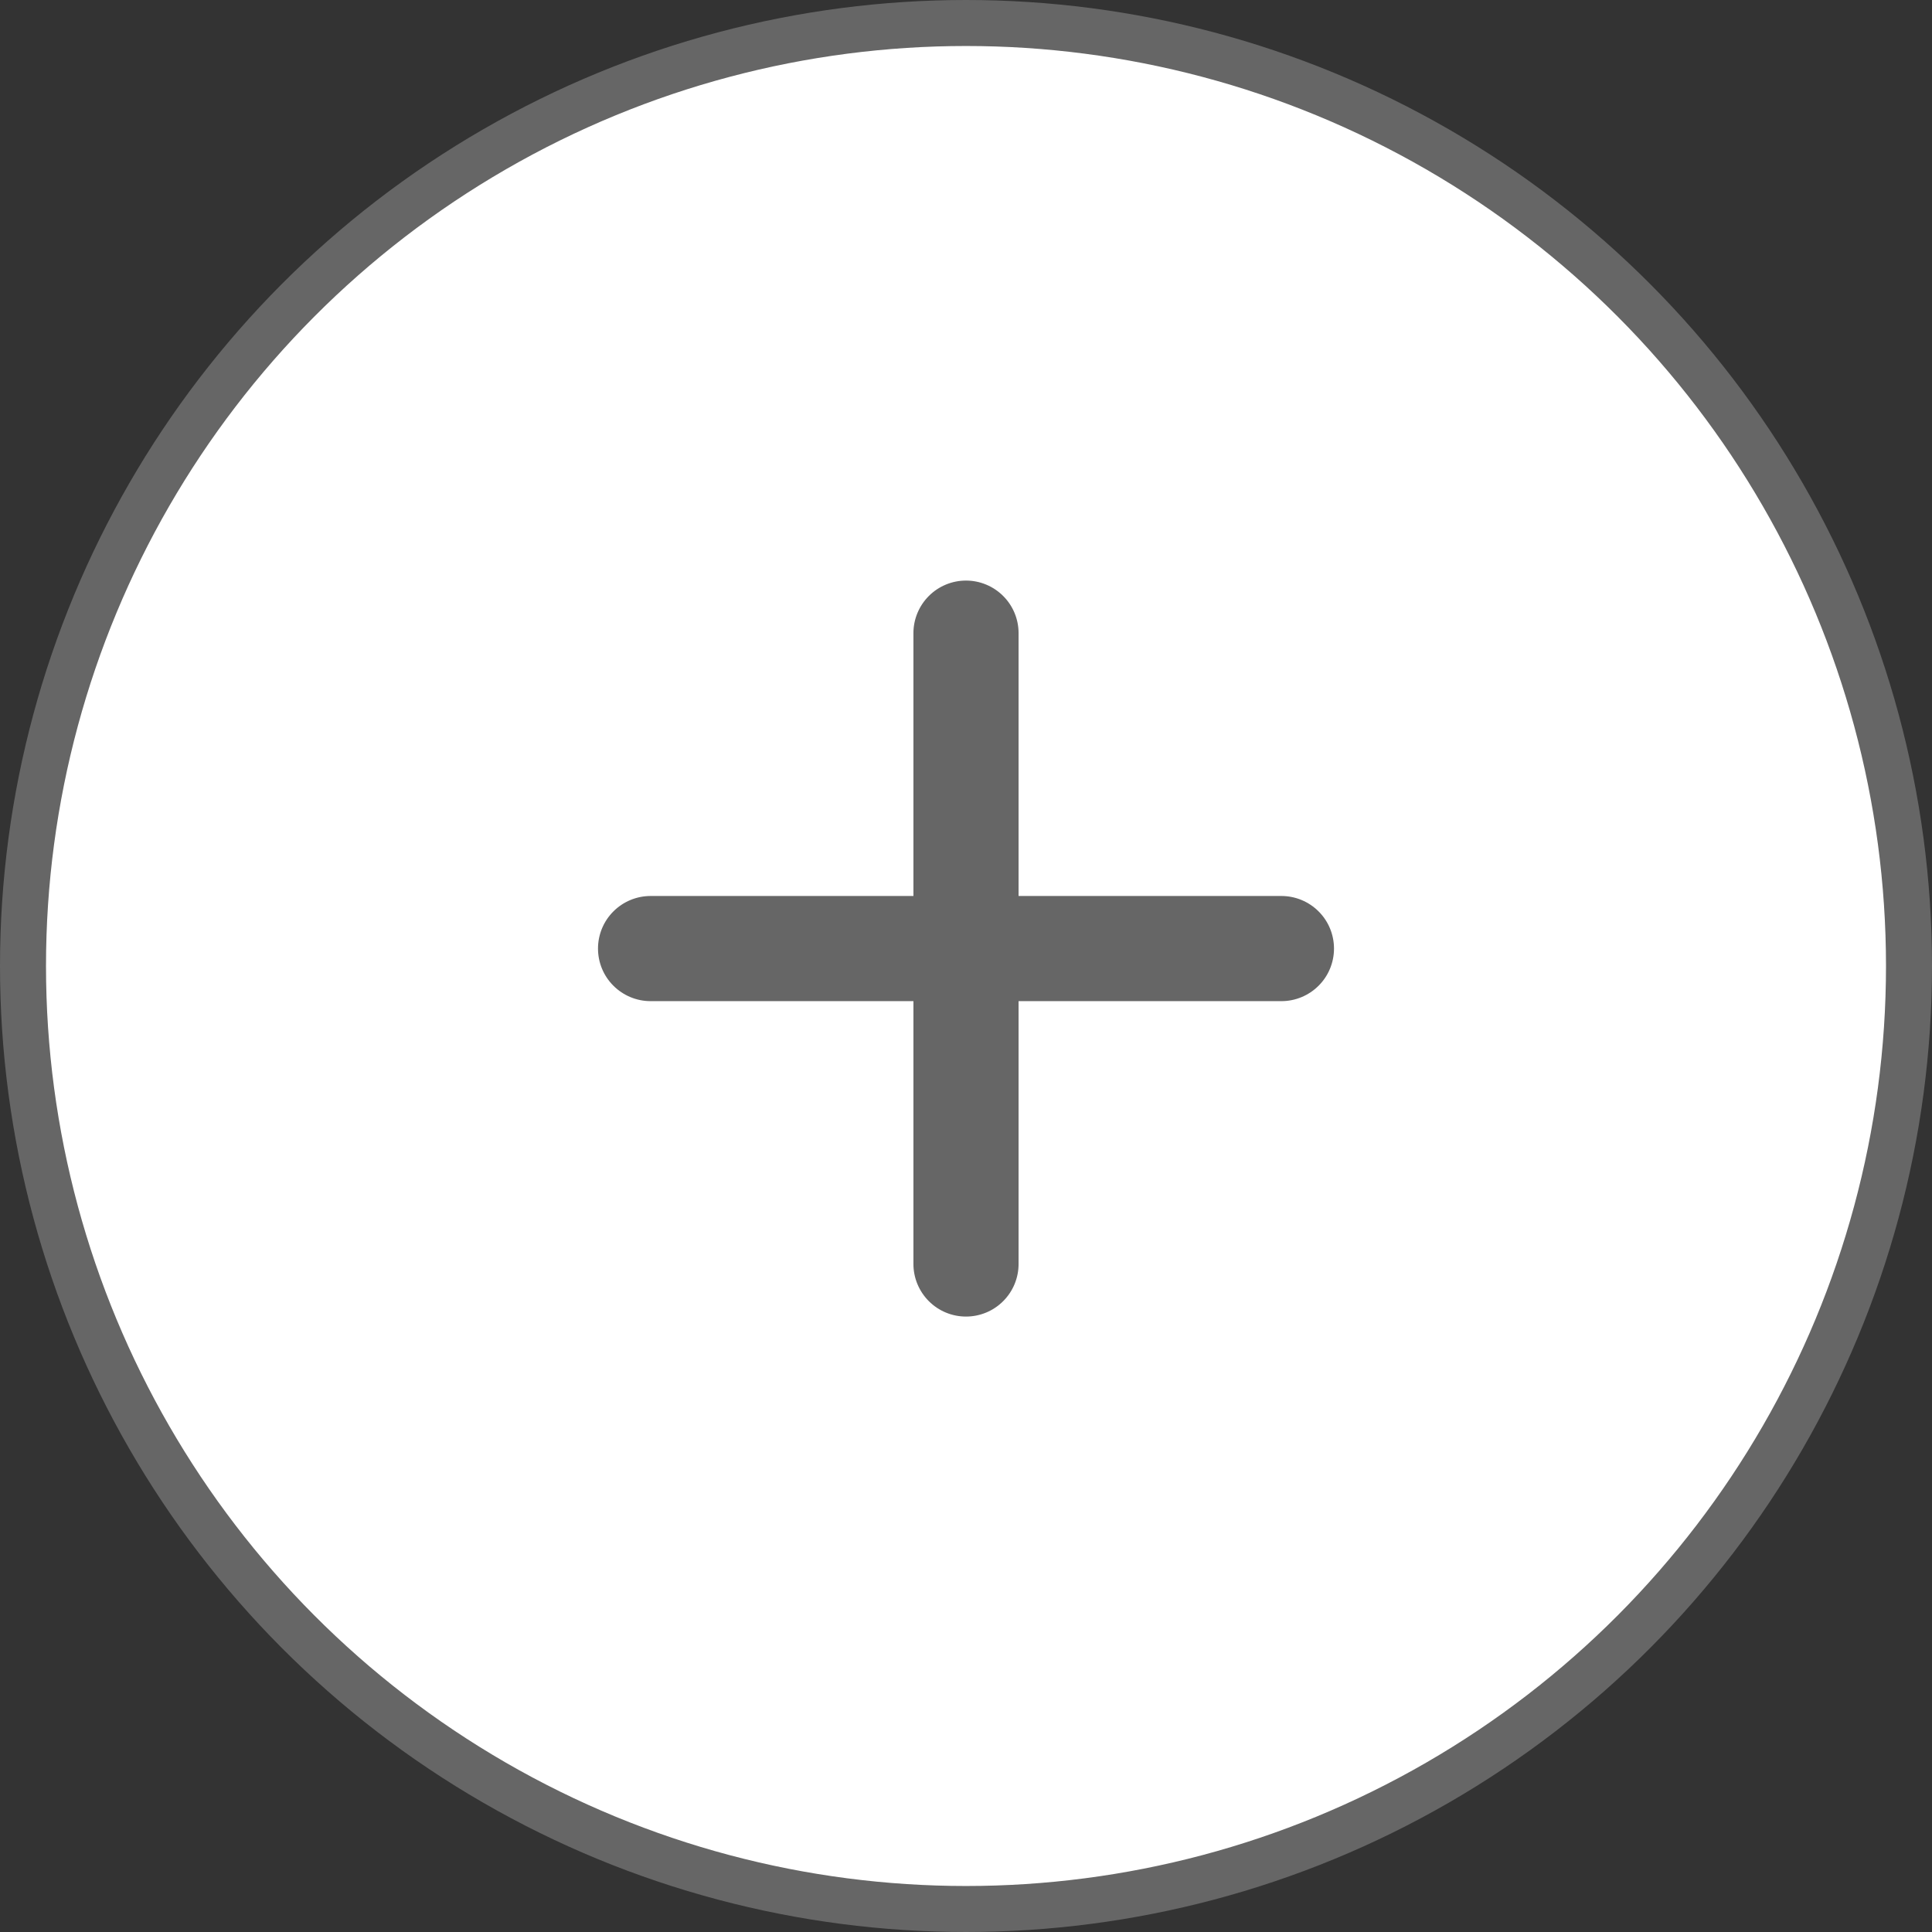 <svg width="42" height="42" viewBox="0 0 42 42" fill="none" xmlns="http://www.w3.org/2000/svg">
<rect x="0" y="0" width="42" height="42" fill="#333333" stroke="none"/>
<circle cx="21" cy="21" r="20.5" fill="white" stroke="#666666"/>
<path d="M27.857 21.764H22.143V27.478C22.143 27.781 22.023 28.072 21.808 28.286C21.594 28.501 21.303 28.621 21 28.621C20.697 28.621 20.406 28.501 20.192 28.286C19.978 28.072 19.857 27.781 19.857 27.478V21.764H14.143C13.84 21.764 13.549 21.643 13.335 21.429C13.12 21.215 13 20.924 13 20.621C13 20.318 13.12 20.027 13.335 19.813C13.549 19.599 13.84 19.478 14.143 19.478H19.857V13.764C19.857 13.461 19.978 13.17 20.192 12.956C20.406 12.742 20.697 12.621 21 12.621C21.303 12.621 21.594 12.742 21.808 12.956C22.023 13.17 22.143 13.461 22.143 13.764V19.478H27.857C28.16 19.478 28.451 19.599 28.665 19.813C28.88 20.027 29 20.318 29 20.621C29 20.924 28.88 21.215 28.665 21.429C28.451 21.643 28.16 21.764 27.857 21.764Z" fill="#666666"/>
</svg>
